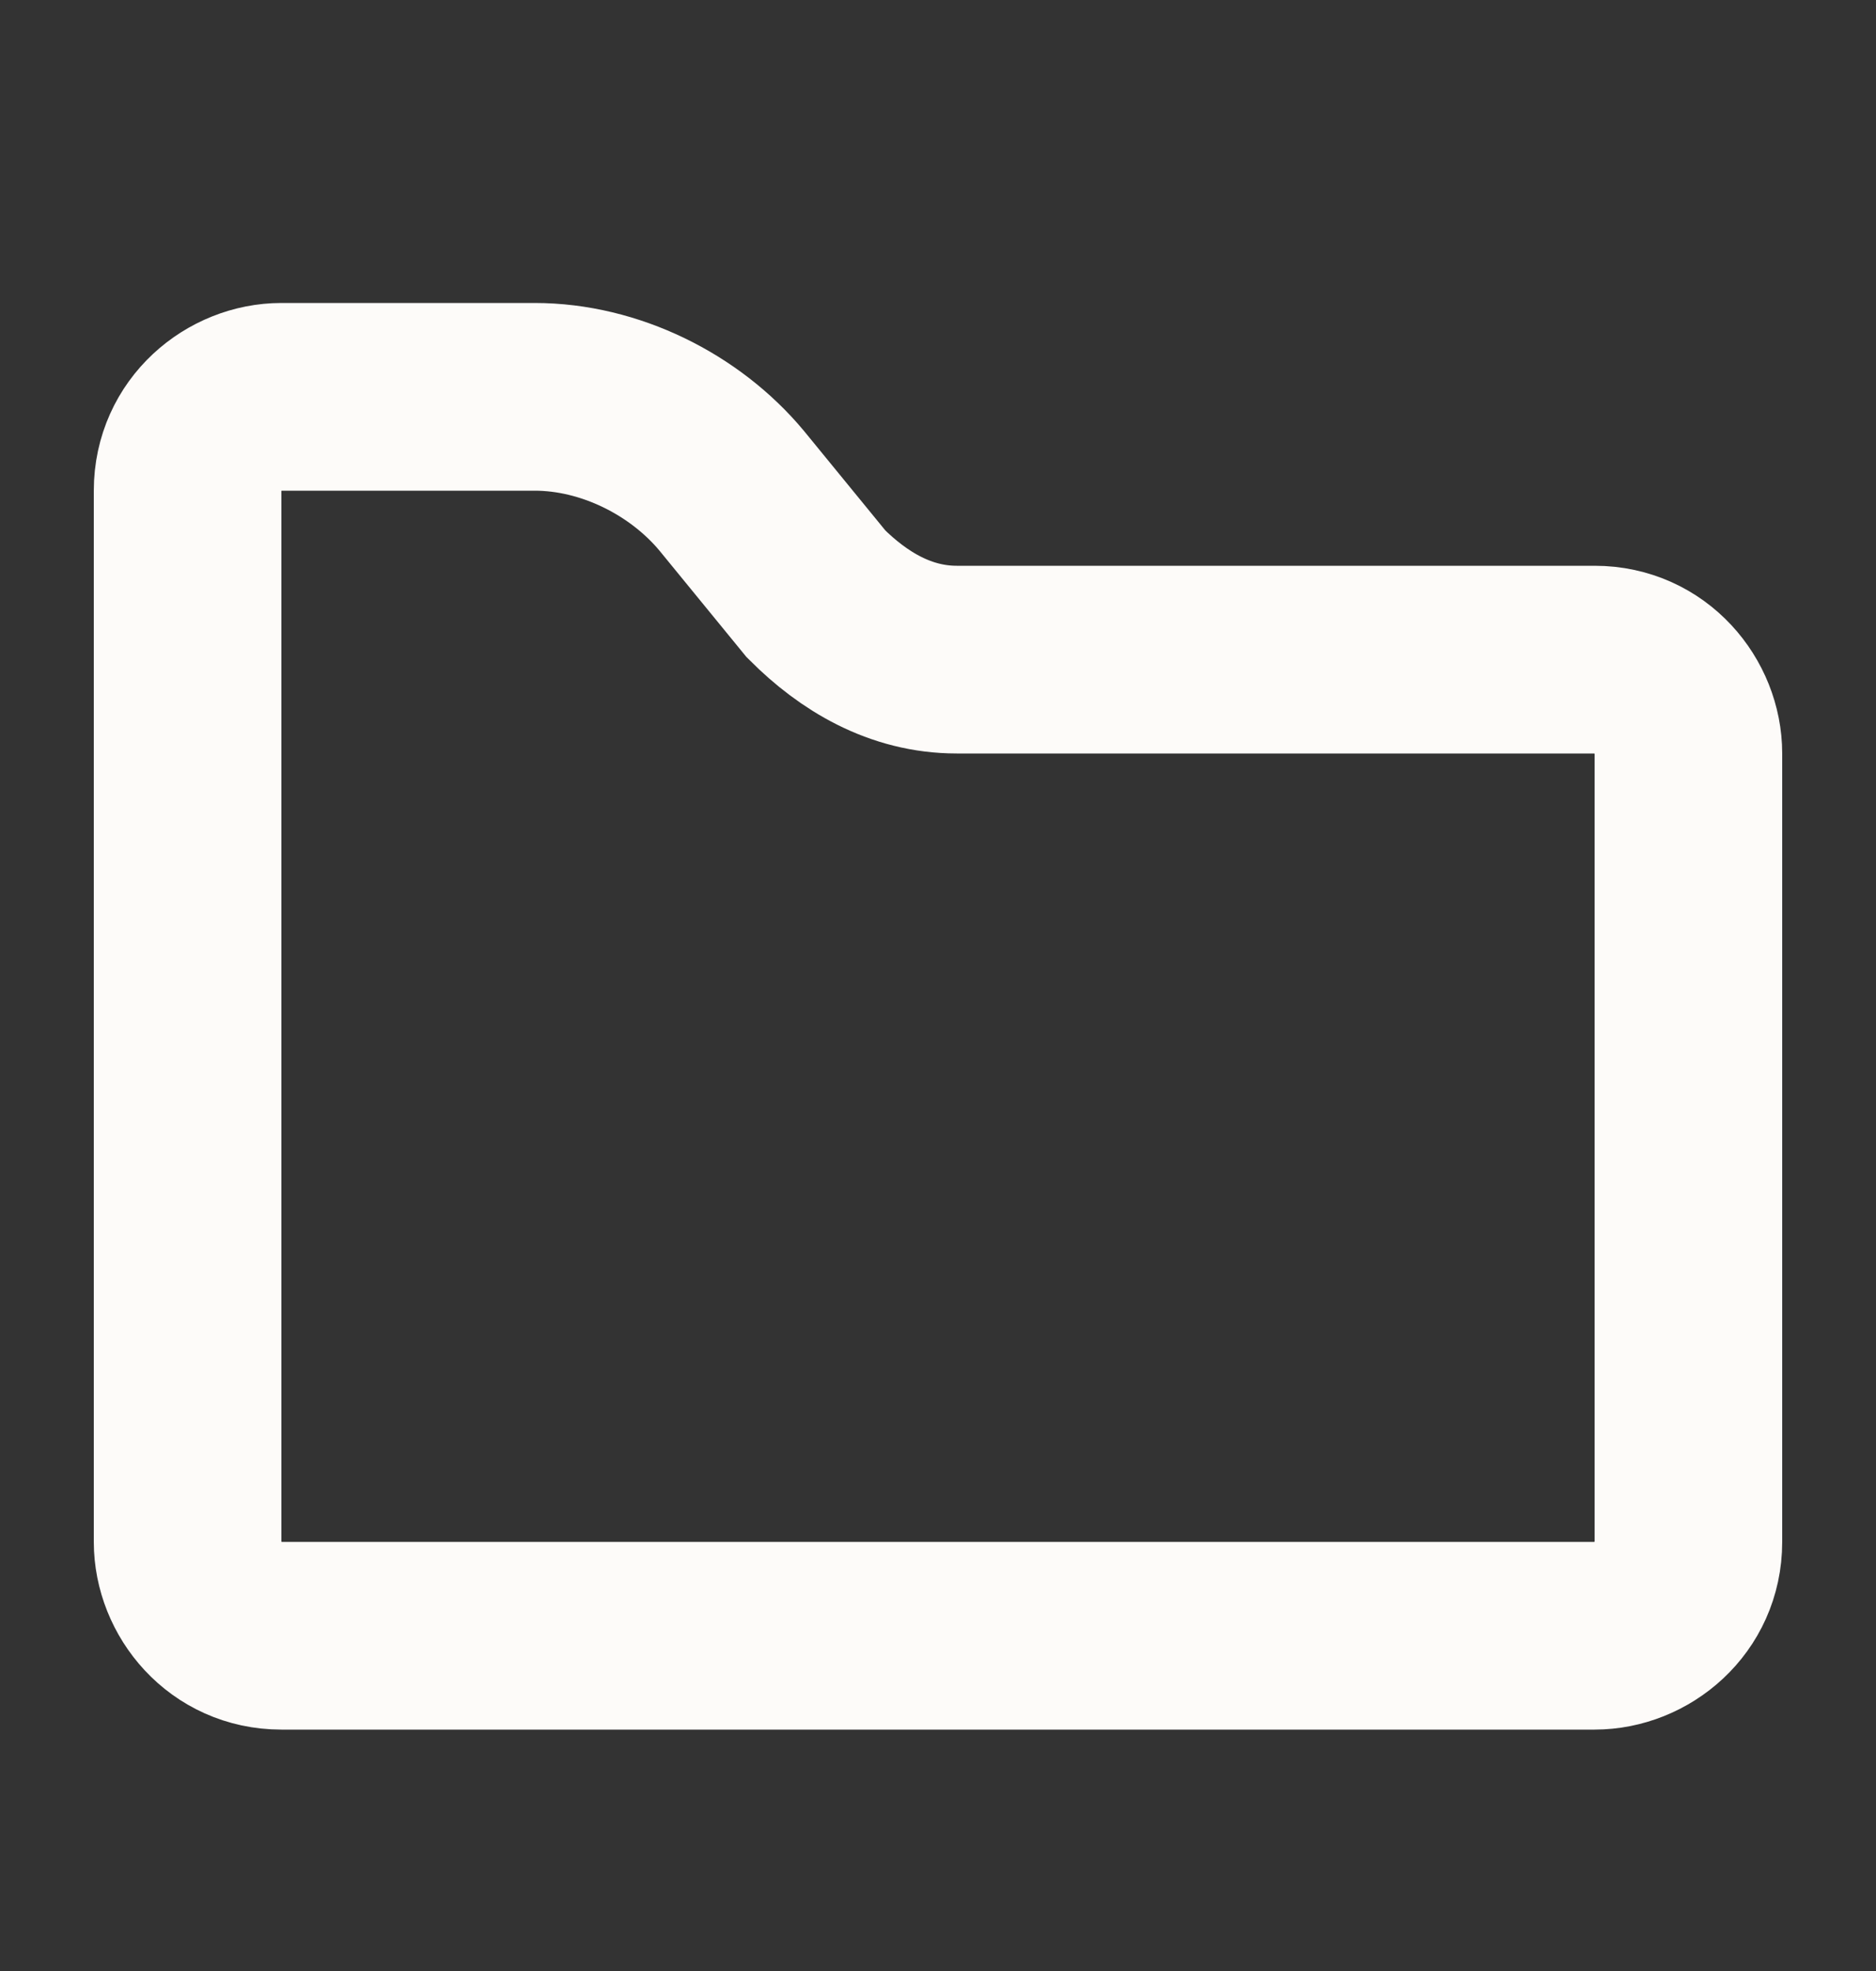 <svg width="20" height="21" viewBox="0 0 20 21" fill="none" xmlns="http://www.w3.org/2000/svg">
<rect x="0" y="0" width="20" height="21" fill="#333333" stroke="none"/>
<path d="M8.7 6.328C9.1 6.728 9.6 7.028 10.2 7.028H17C17.6 7.028 18 7.528 18 8.028V16.428C18 17.028 17.5 17.428 17 17.428H3C2.4 17.428 2 16.928 2 16.428V5.228C2 4.628 2.5 4.228 3 4.228H5.7C6.5 4.228 7.3 4.628 7.8 5.228L8.7 6.328Z" stroke="#FDFBF9" stroke-width="2" stroke-miterlimit="10"/>
</svg>
